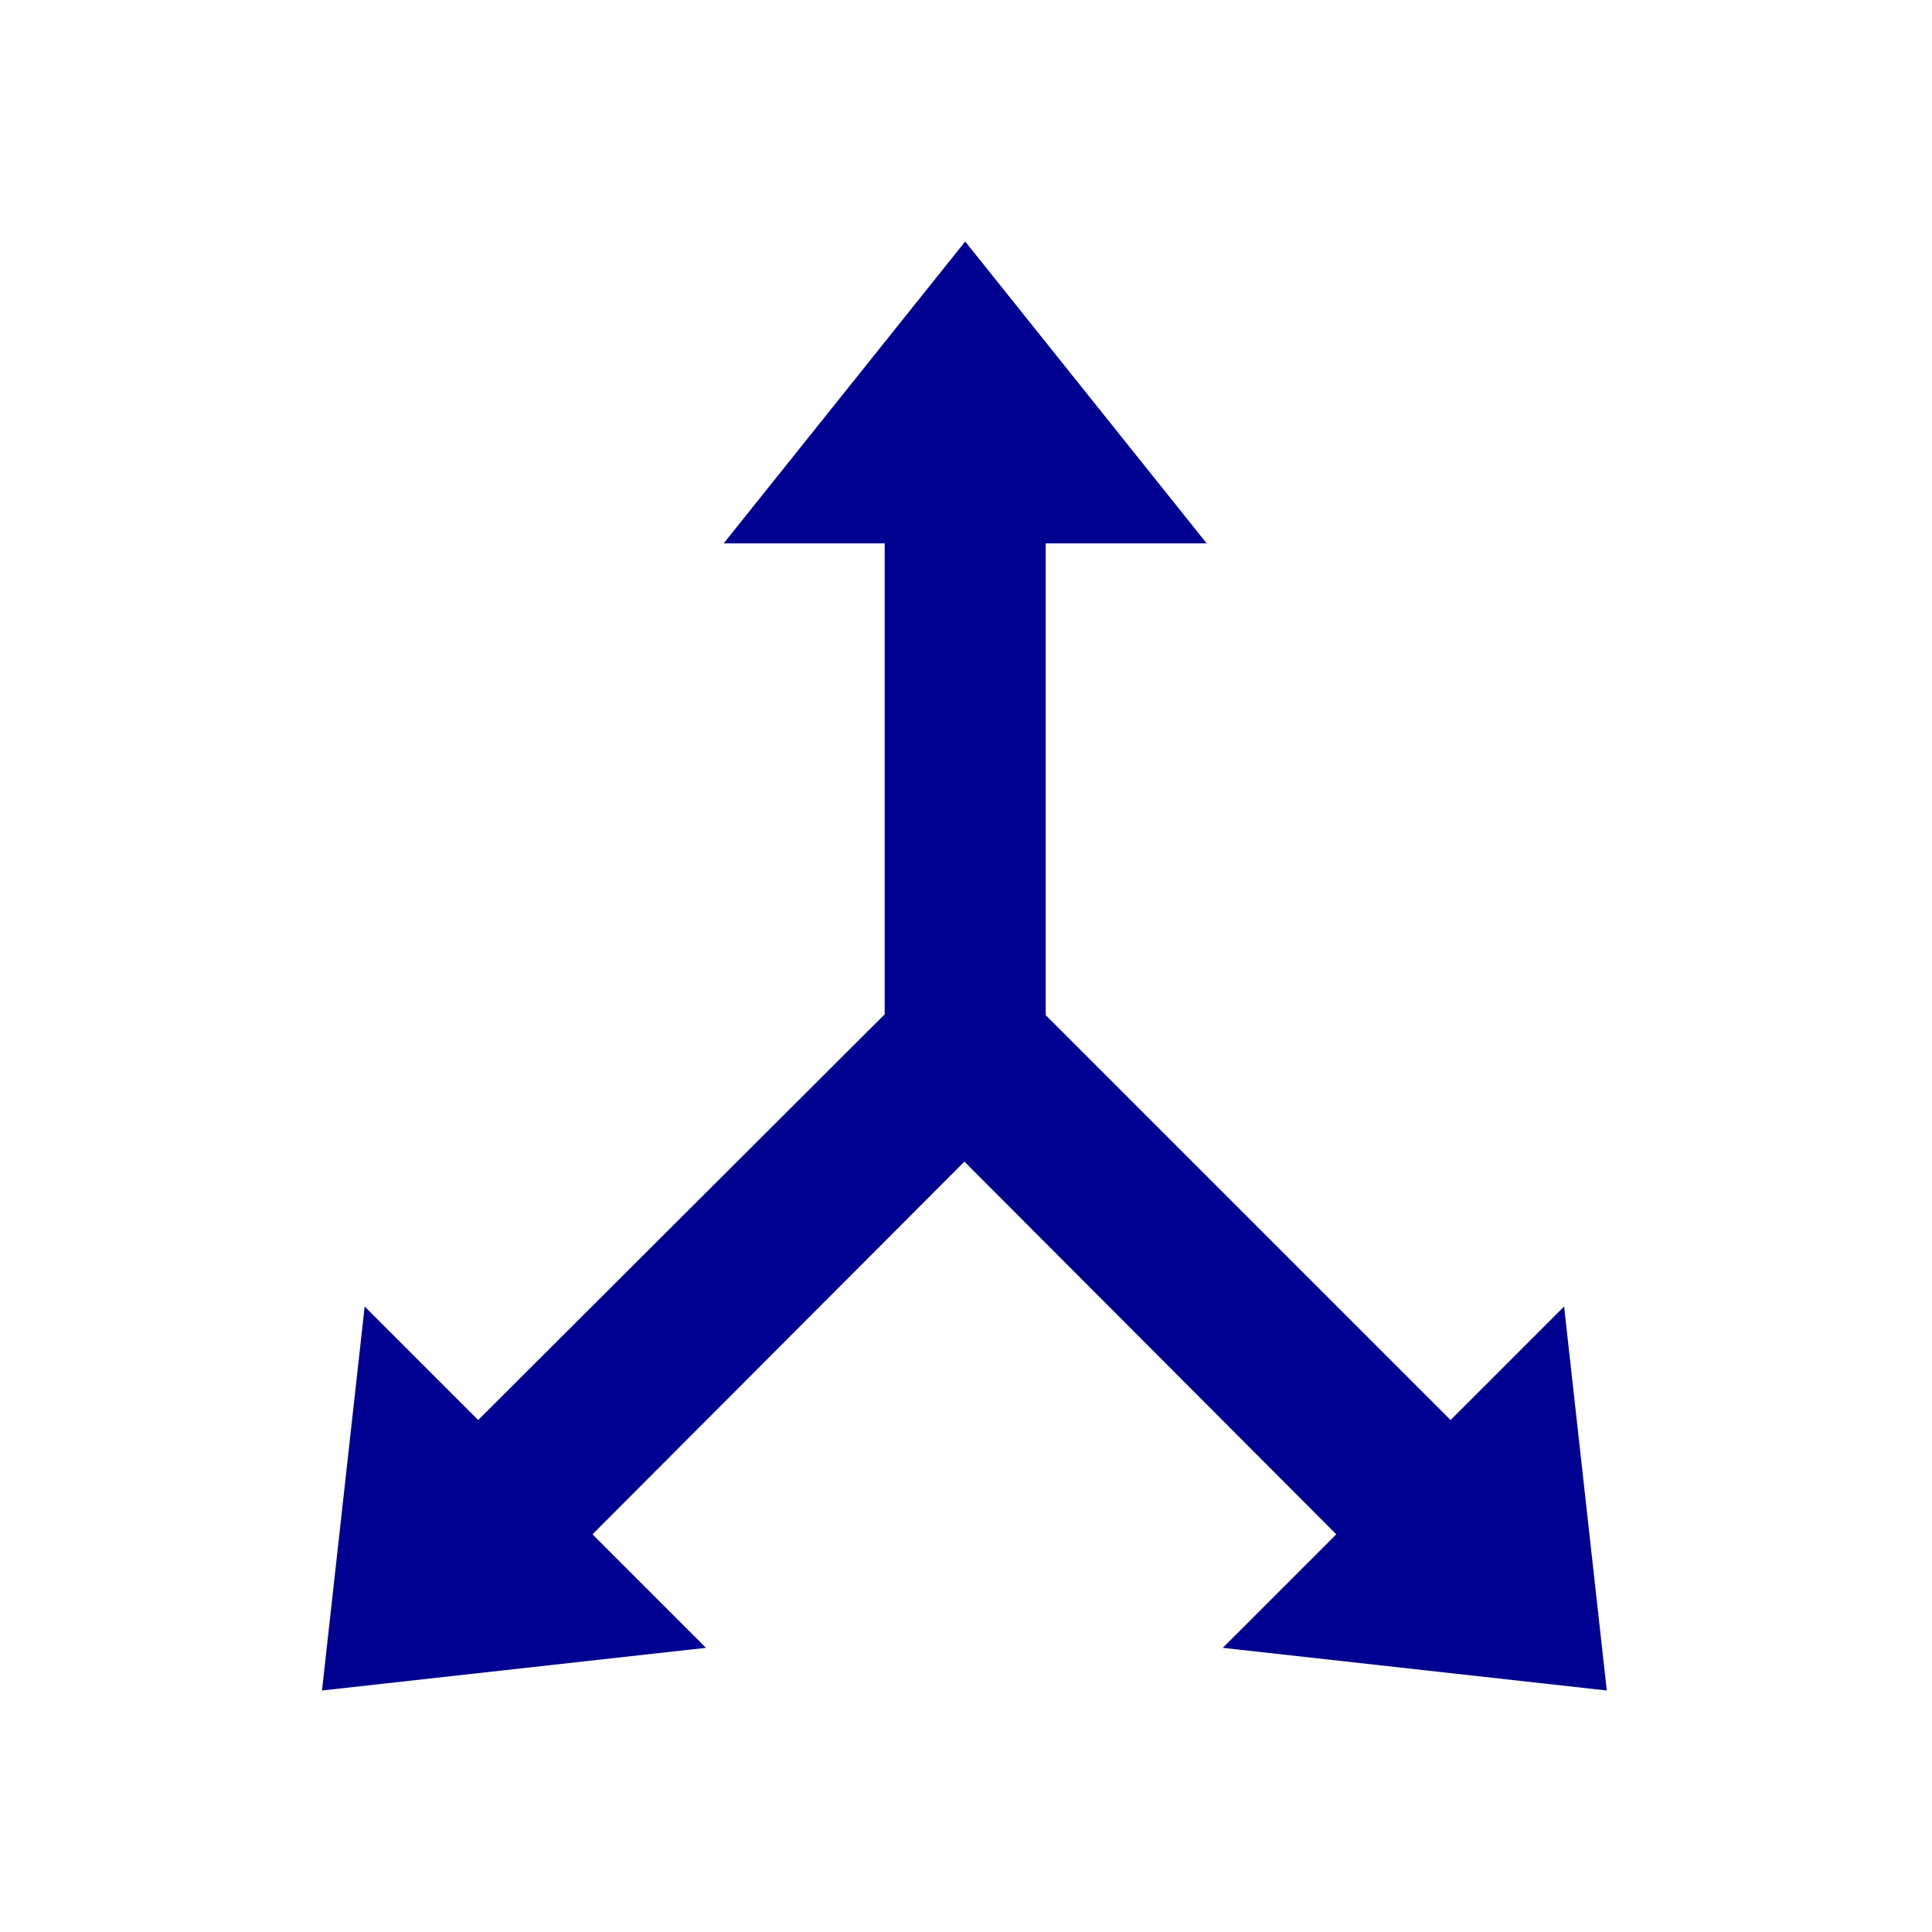 <svg width="24" height="24" viewBox="0 0 24 24" fill="none" xmlns="http://www.w3.org/2000/svg">
<path d="M19.96 21L19.43 16.23L18.02 17.64L12.99 12.61V6.75H14.99L11.99 3L8.99 6.75H10.99V12.6L5.94 17.64L4.53 16.23L4 21L8.77 20.47L7.36 19.06L11.98 14.43L16.6 19.06L15.19 20.47L19.96 21Z" fill="#000091"/>
</svg>
